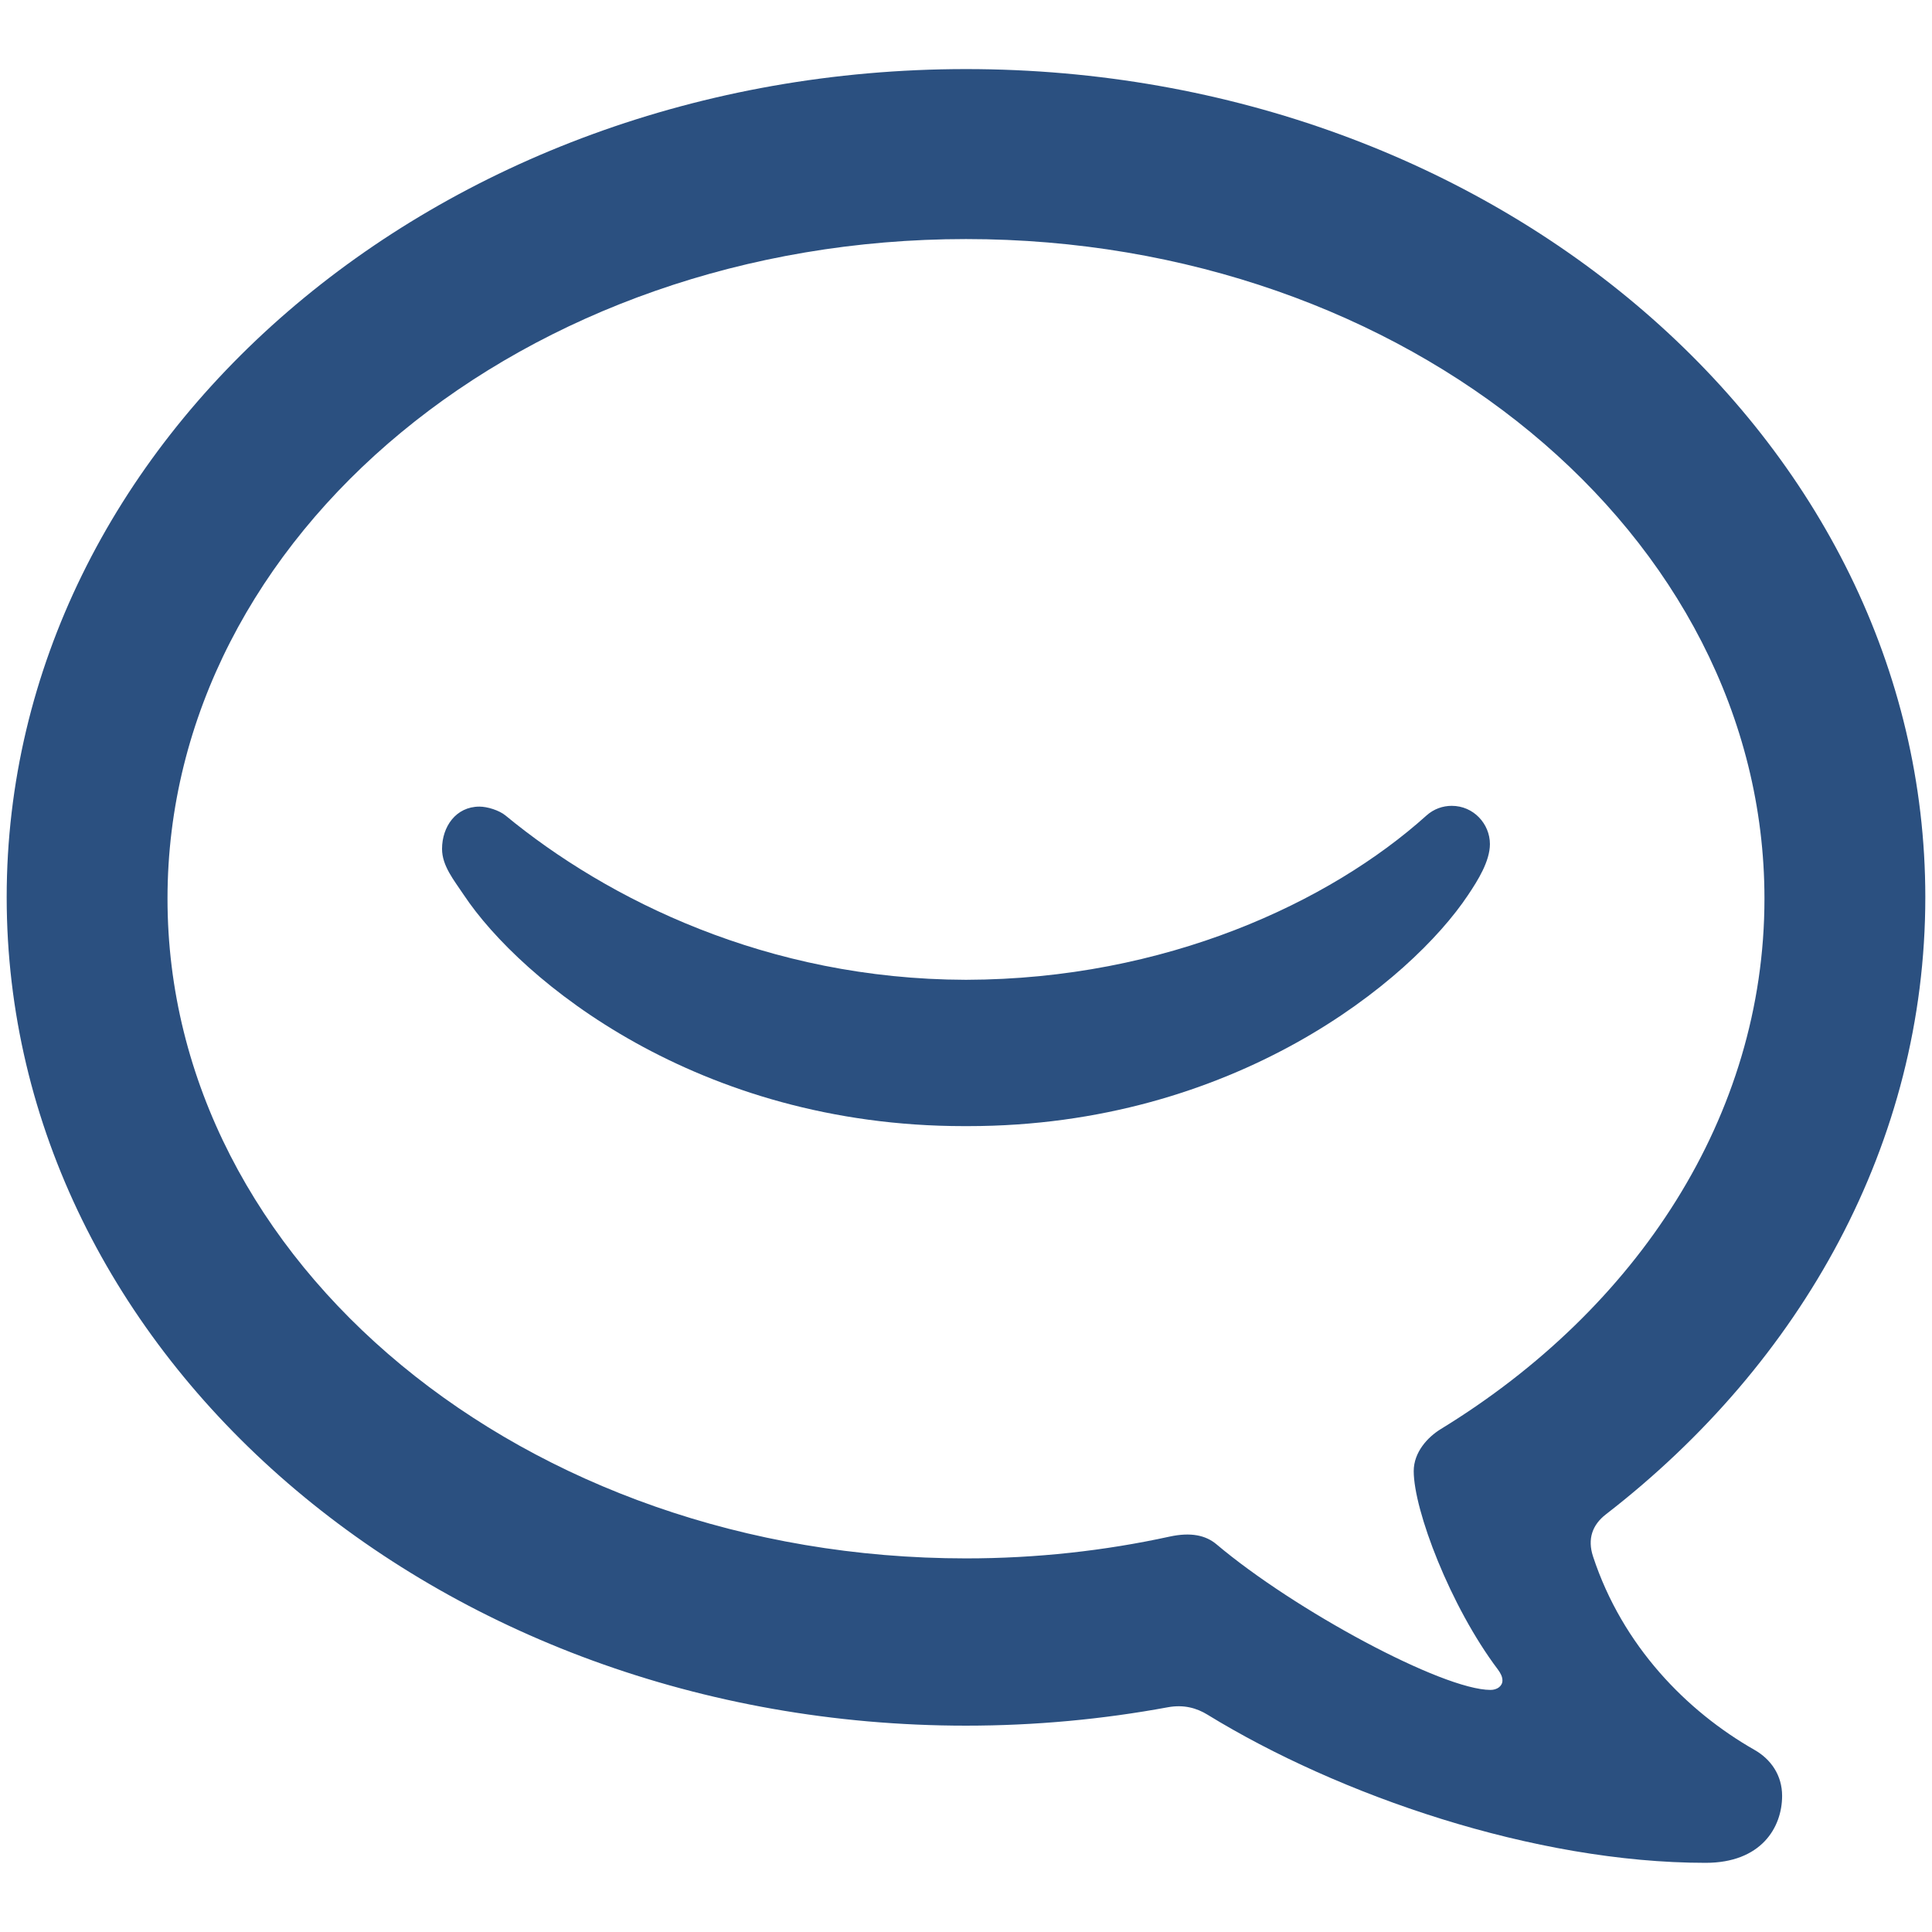 <?xml version="1.0" encoding="utf-8"?>
<!-- Generator: Adobe Illustrator 17.0.0, SVG Export Plug-In . SVG Version: 6.00 Build 0)  -->
<!DOCTYPE svg PUBLIC "-//W3C//DTD SVG 1.1//EN" "http://www.w3.org/Graphics/SVG/1.1/DTD/svg11.dtd">
<svg version="1.1" id="Layer_1" xmlns="http://www.w3.org/2000/svg" xmlns:xlink="http://www.w3.org/1999/xlink" x="0px" y="0px"
	 width="50px" height="50px" viewBox="0 0 50 50" enable-background="new 0 0 50 50" xml:space="preserve">
<path fill="#2B5080" d="M38.559,21.843c-0.001-0.52-0.422-0.988-0.988-0.988c-0.229,0-0.463,0.078-0.655,0.251
	c-2.501,2.249-6.758,4.238-11.906,4.251h-0.02c-5.139-0.013-9.273-2.081-11.906-4.251c-0.166-0.137-0.475-0.231-0.675-0.231
	c-0.612,0-0.968,0.521-0.969,1.094c0,0.441,0.31,0.811,0.564,1.193c1.476,2.218,6.053,5.982,12.941,5.982h0.108
	c6.888,0,11.466-3.764,12.941-5.982C38.25,22.781,38.559,22.286,38.559,21.843L38.559,21.843z"/>
<path fill="#2B5080" d="M38.764,43.205c0.077,0.104,0.119,0.192,0.119,0.287c0,0.144-0.137,0.243-0.308,0.243
	c-1.244,0-5.076-2.066-7.093-3.769c-0.277-0.233-0.663-0.318-1.212-0.199c-1.682,0.367-3.447,0.564-5.27,0.564
	c-11.412,0-20.665-7.644-20.665-17.075c0-9.427,9.253-17.069,20.665-17.069c11.412,0,20.664,7.641,20.664,17.069
	c0,5.628-3.295,10.618-8.376,13.728c-0.34,0.208-0.701,0.599-0.701,1.088C36.587,39.077,37.529,41.566,38.764,43.205L38.764,43.205z
	 M45.408,45.288c-1.754-0.999-3.418-2.69-4.18-5.006c-0.15-0.455-0.017-0.821,0.333-1.091c5.074-3.925,8.266-9.623,8.266-15.971
	c0-11.836-11.116-21.432-24.826-21.432c-13.712,0-24.828,9.596-24.828,21.432c0,11.842,11.116,21.44,24.828,21.44
	c1.791,0,3.539-0.165,5.222-0.476c0.413-0.076,0.749,0.021,1.024,0.19c3.398,2.086,8.457,3.836,12.895,3.836
	c1.43,0,1.979-0.907,1.979-1.734C46.121,45.945,45.833,45.531,45.408,45.288L45.408,45.288z"/>
</svg>
